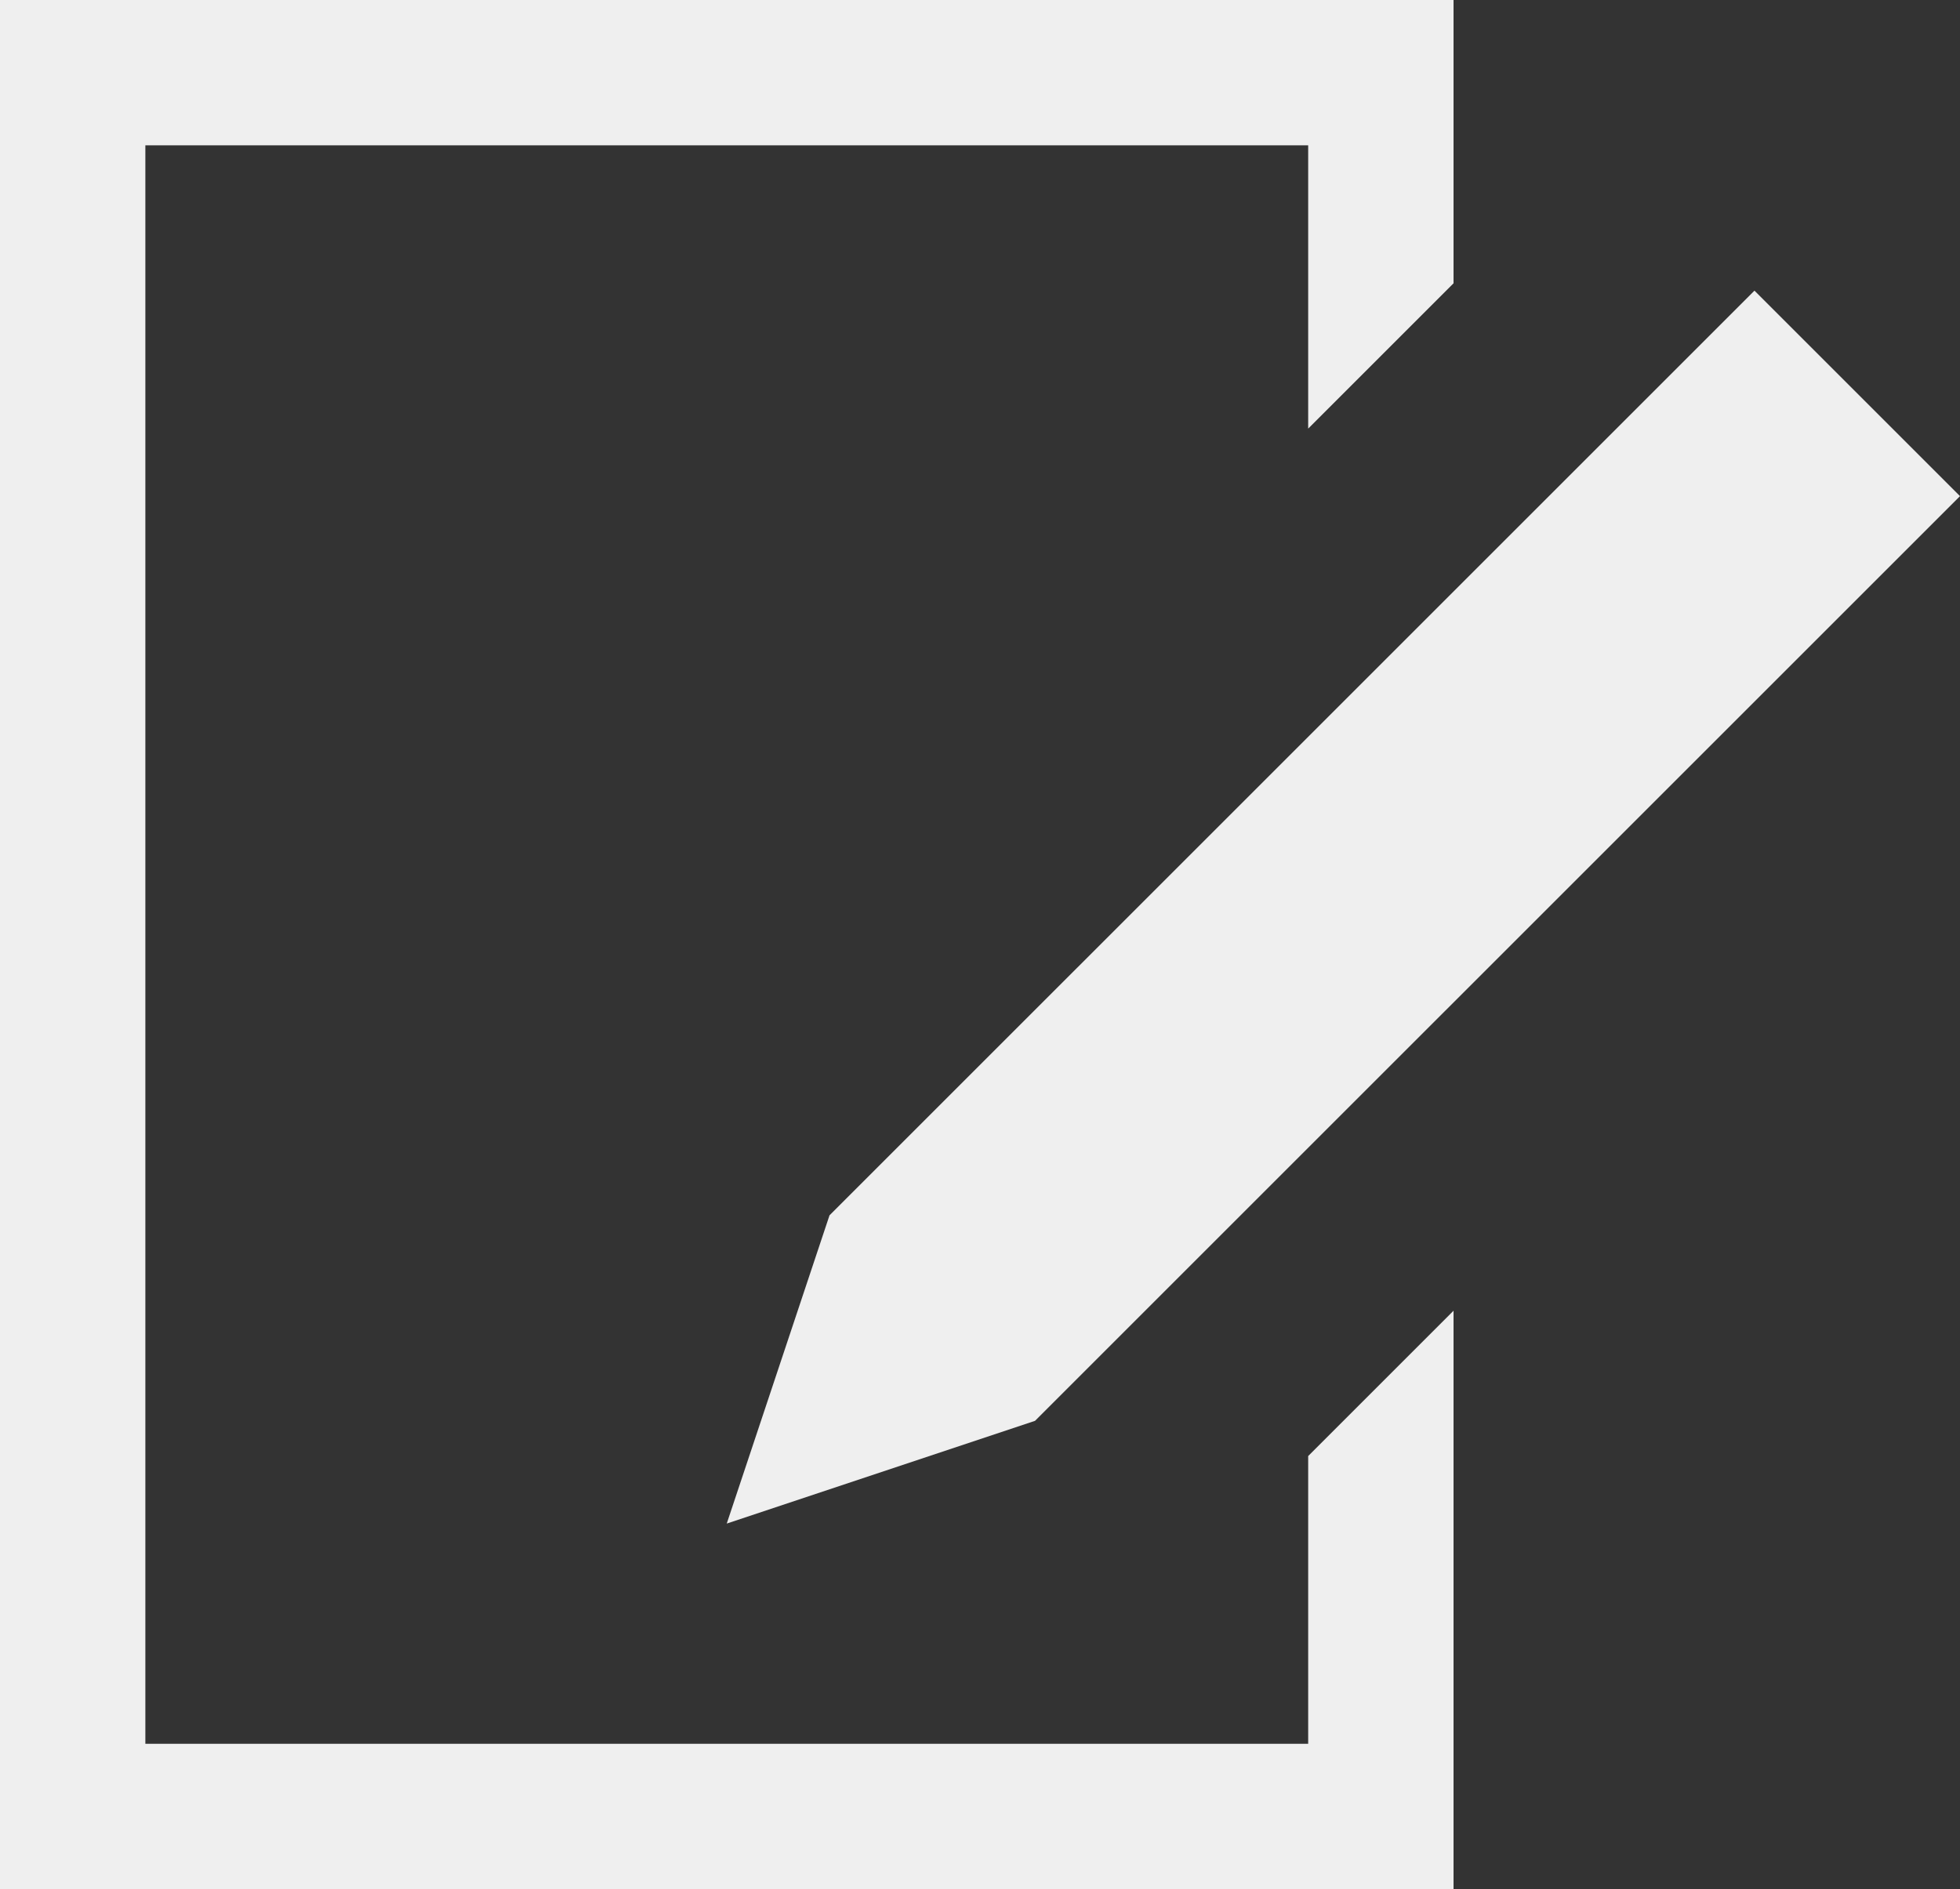 <?xml version="1.0" encoding="utf-8"?>
<!-- Generator: Adobe Illustrator 17.0.1, SVG Export Plug-In . SVG Version: 6.00 Build 0)  -->
<!DOCTYPE svg PUBLIC "-//W3C//DTD SVG 1.1//EN" "http://www.w3.org/Graphics/SVG/1.1/DTD/svg11.dtd">
<svg version="1.1" id="Layer_1" xmlns="http://www.w3.org/2000/svg" xmlns:xlink="http://www.w3.org/1999/xlink" x="0px" y="0px"
	 width="35.341px" height="34.071px" viewBox="0 0 35.341 34.071" enable-background="new 0 0 35.341 34.071" xml:space="preserve">
<rect x="0" y="0" width="35.341" height="34.071" fill="#333333" stroke="none"/>
<g>
	<polygon fill="#EFEFEF" points="23.588,26.26 23.588,31.45 2.621,31.45 2.621,2.621 23.588,2.621 23.588,7.73 26.209,5.109 
		26.209,0 0,0 0,34.071 26.209,34.071 26.209,23.639 	"/>
	<polygon fill="#EFEFEF" points="18.663,25.625 13.104,27.478 14.957,21.919 31.635,5.242 35.341,8.948 	"/>
</g>
</svg>
